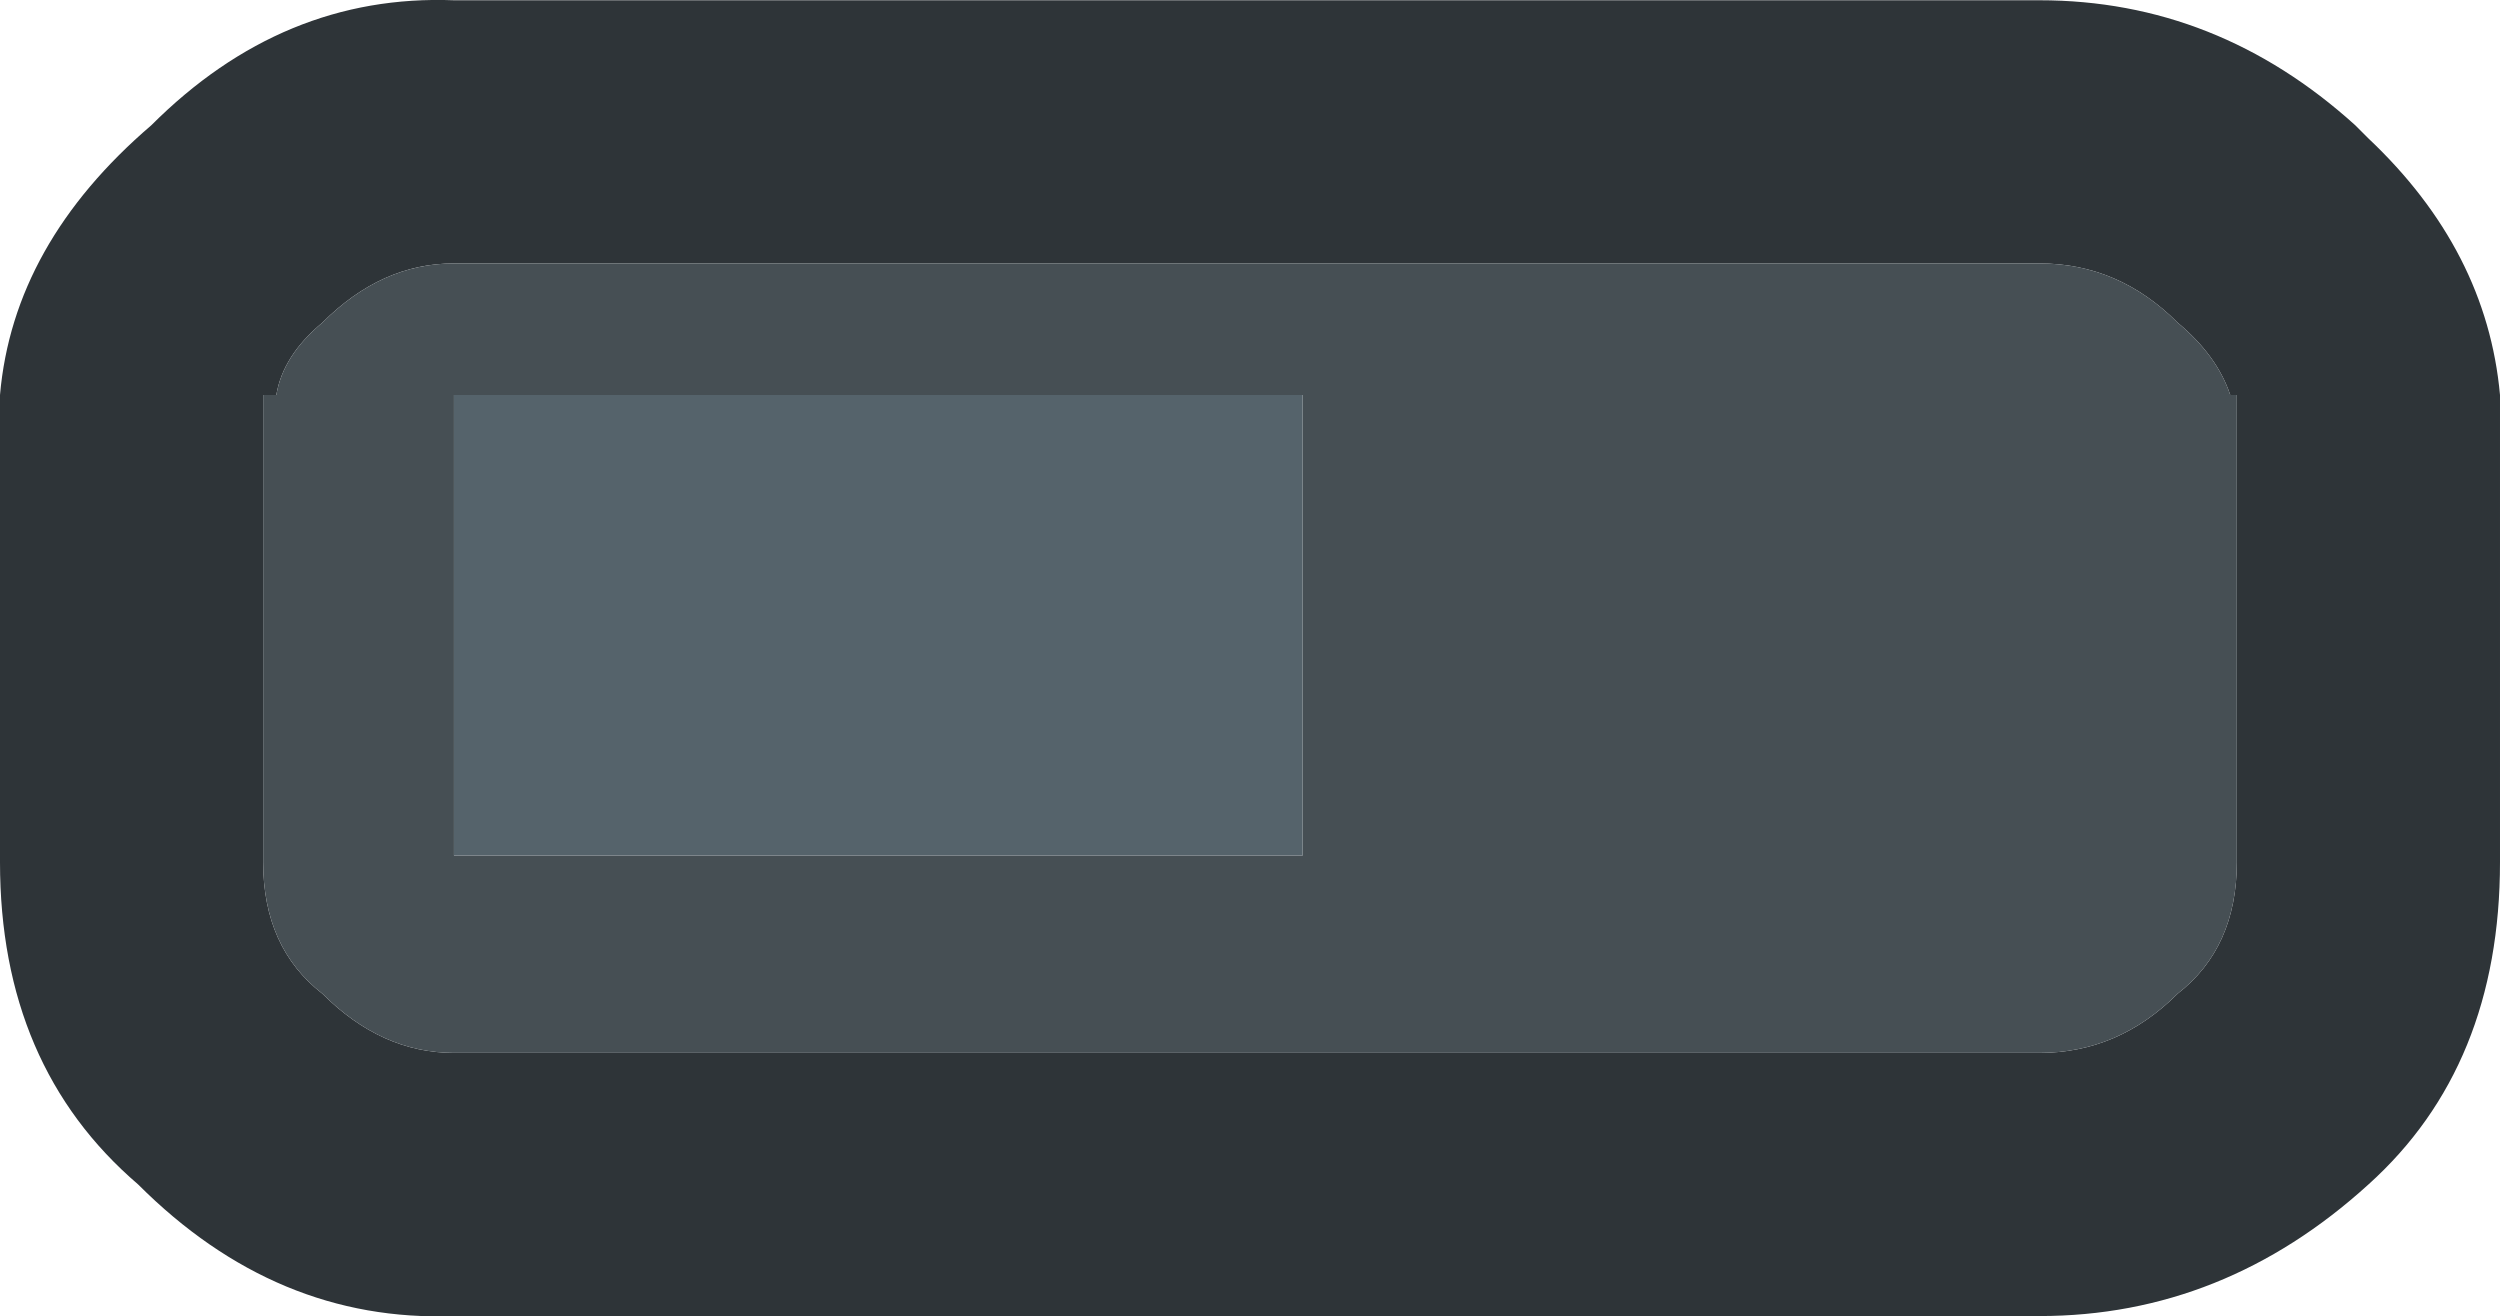 <?xml version="1.0" encoding="UTF-8" standalone="no"?>
<svg
   version="1.1"
   preserveAspectRatio="none"
   x="0px"
   y="0px"
   width="19"
   height="10.005"
   viewBox="0 0 19 10.005"
   id="svg973"
   xmlns:xlink="http://www.w3.org/1999/xlink"
   xmlns="http://www.w3.org/2000/svg"
   xmlns:svg="http://www.w3.org/2000/svg">
  <defs
     id="defs782">
    <g
       id="Layer0_56_FILL">
      <path
         fill="#2e3438"
         stroke="none"
         d="m 2812.5,1336 h -12.05 q -1.3,-0.05 -2.3,0.95 -1.05,0.9 -1.15,2.05 v 3.55 q 0,1.55 1.05,2.45 1.05,1.05 2.4,1 h 12.05 q 1.4,0 2.5,-1 1,-0.9 1,-2.45 v -3.15 q 0,-0.1 0,-0.2 v -0.2 q -0.1,-1.1 -1,-1.95 -0.05,-0.05 -0.1,-0.1 -1.05,-0.95 -2.4,-0.95 m 1.5,3 v 3.55 q 0,0.65 -0.45,1 -0.45,0.45 -1.05,0.45 h -12.05 q -0.55,0 -1,-0.45 -0.45,-0.35 -0.45,-1 V 1339 h 0.1 q 0.05,-0.3 0.35,-0.55 0.45,-0.45 1,-0.45 h 12.05 q 0.6,0 1.05,0.45 0.3,0.25 0.4,0.55 z"
         id="path780" />
      <path
         fill="#464f54"
         stroke="none"
         d="M 2814,1342.55 V 1339 h -0.05 q -0.1,-0.3 -0.4,-0.55 -0.45,-0.45 -1.05,-0.45 h -12.05 q -0.55,0 -1,0.45 -0.3,0.25 -0.35,0.55 h -0.1 v 3.55 q 0,0.65 0.45,1 0.45,0.45 1,0.45 h 12.05 q 0.6,0 1.05,-0.45 0.45,-0.35 0.45,-1 m -7.1,-3.55 v 3.5 h -6.45 v -3.5 z"
         id="path781" />
      <path
         fill="#55636b"
         stroke="none"
         d="m 2806.9,1342.5 v -3.5 h -6.45 v 3.5 z"
         id="path782" />
    </g>
  </defs>
  <g
     transform="translate(-2797,-1335.998)"
     id="g973">
    <use
       xlink:href="#Layer0_56_FILL"
       id="use973" />
  </g>
</svg>
